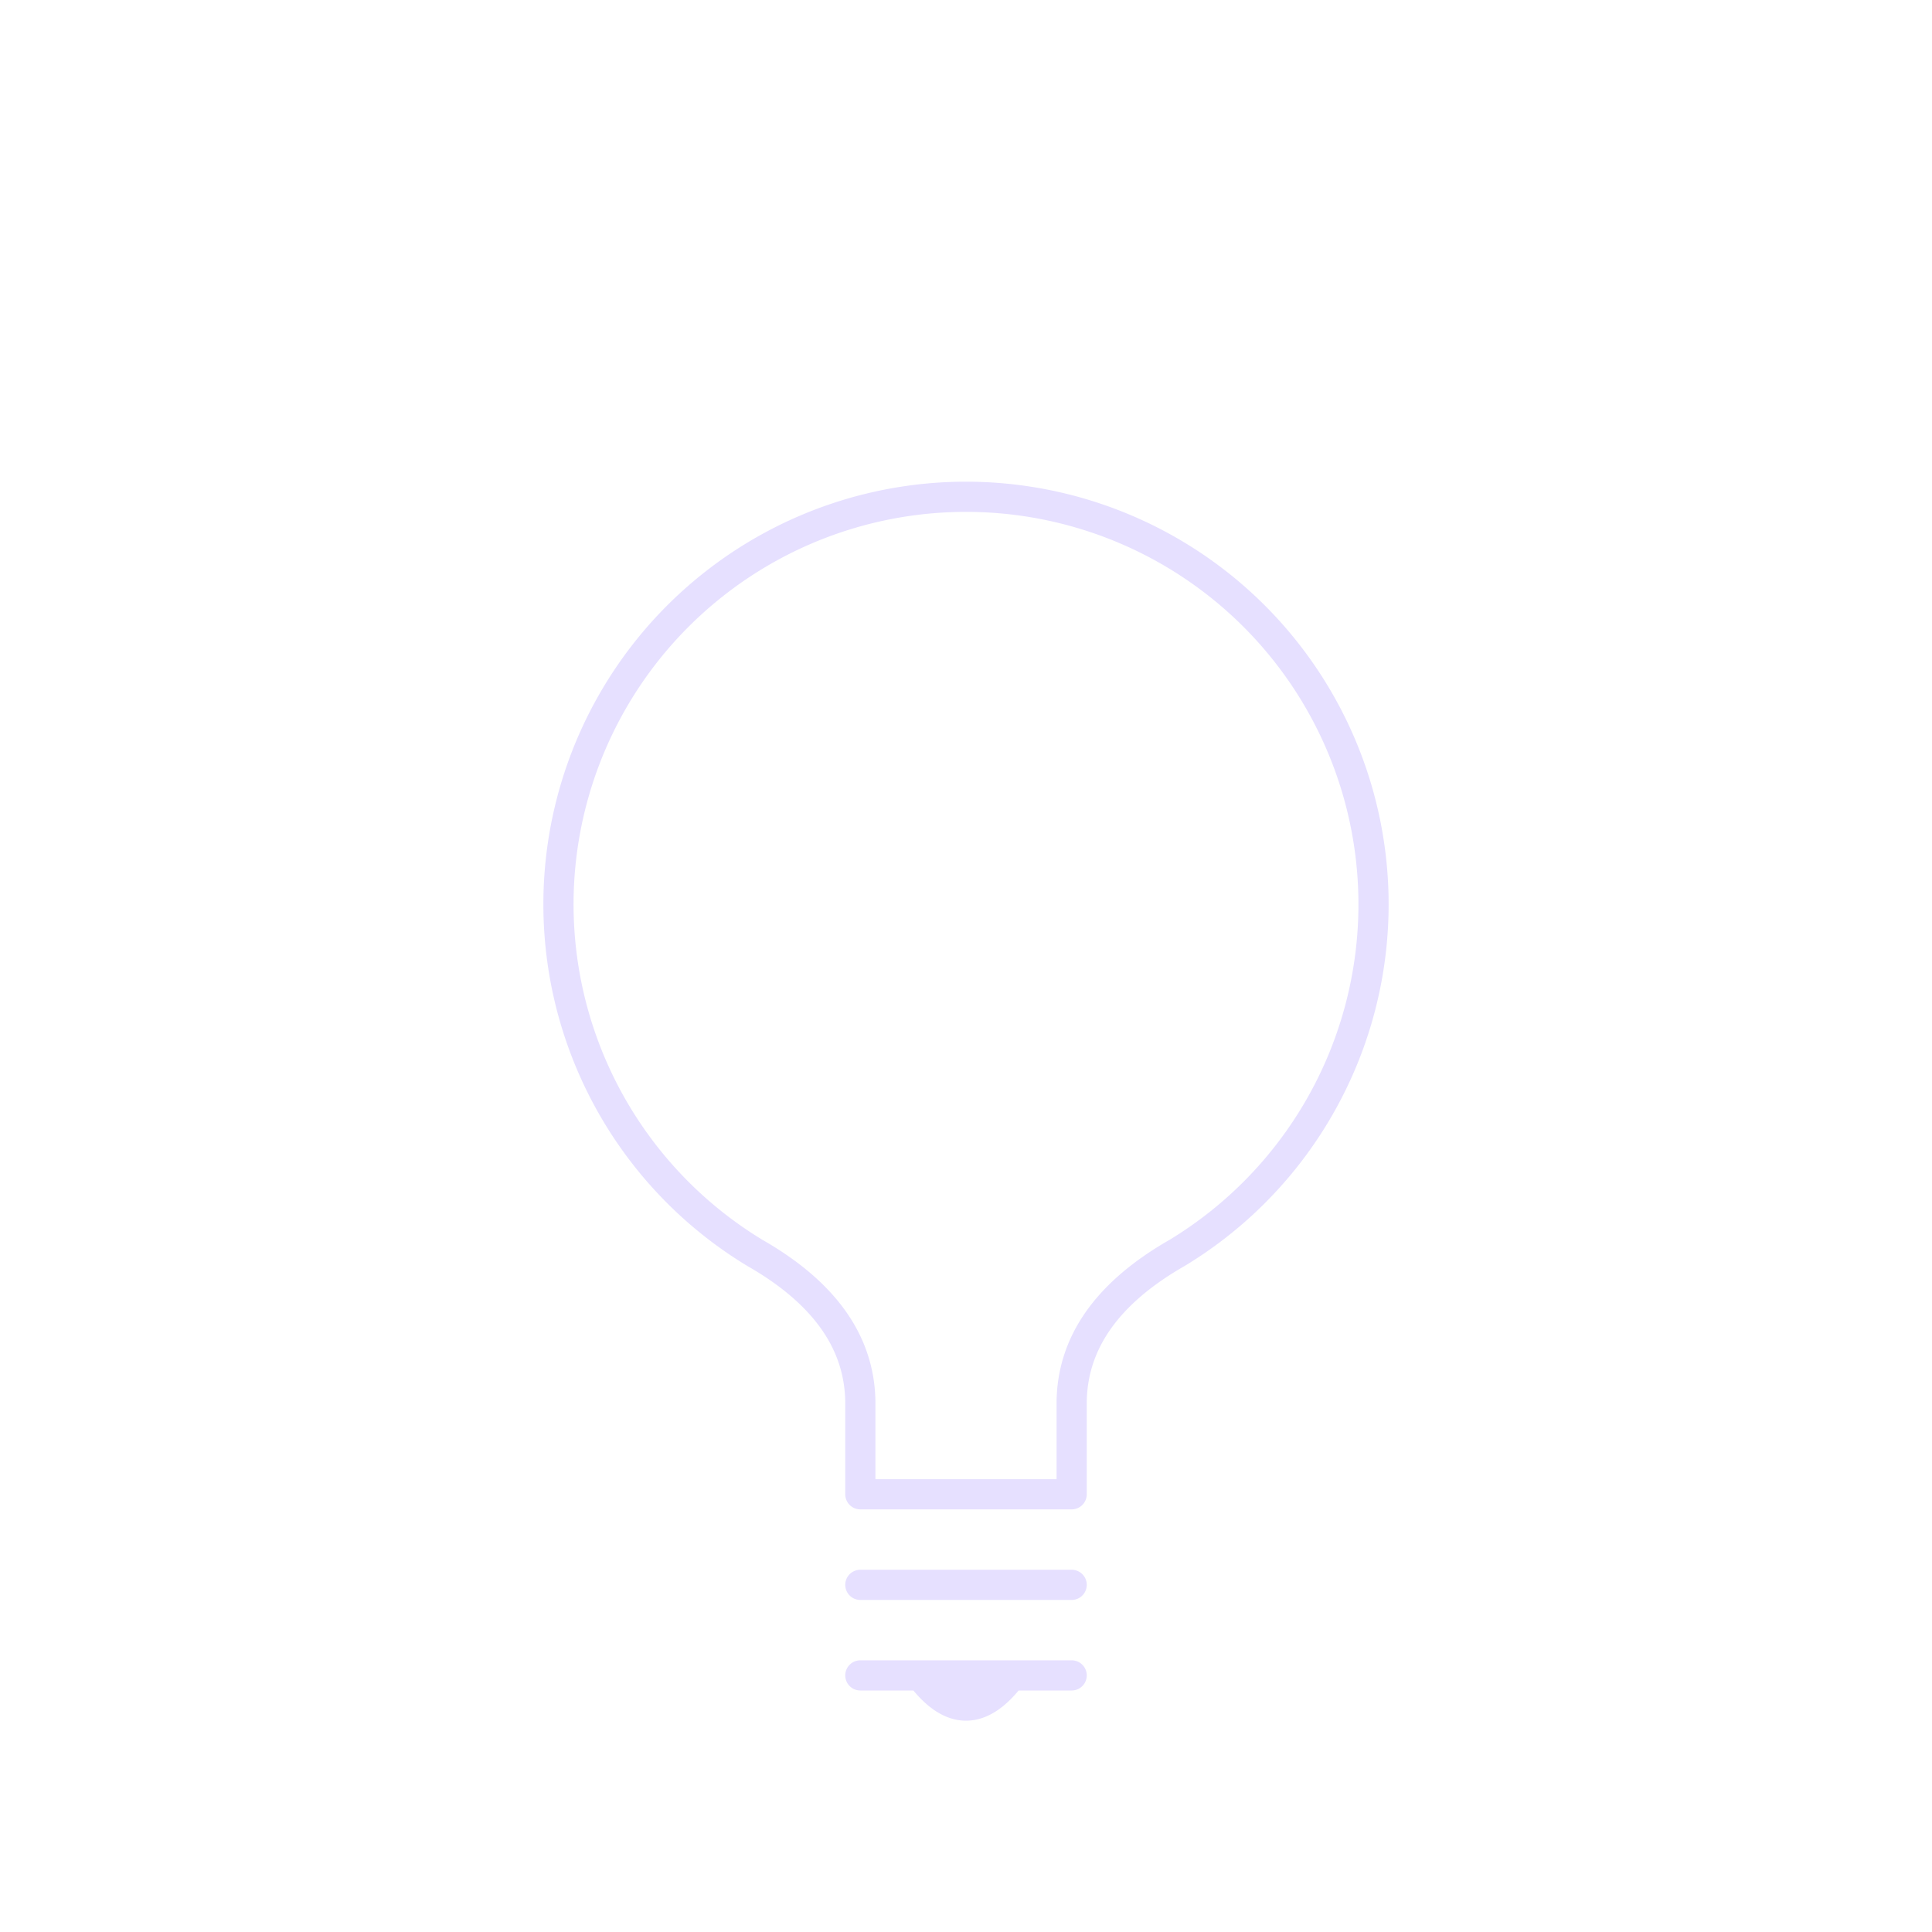 <svg xmlns="http://www.w3.org/2000/svg" viewBox="0 0 128 128" fill="none" stroke-width="2" stroke-linejoin="round" stroke-linecap="round" stroke="#E6E0FF"><path d="M71 99V93q0-6 7-10A27 27 1 1050 83q7 4 7 10v6Zm-14 6H71m0 6H57m4 0q3 4 6 0"/></svg>
